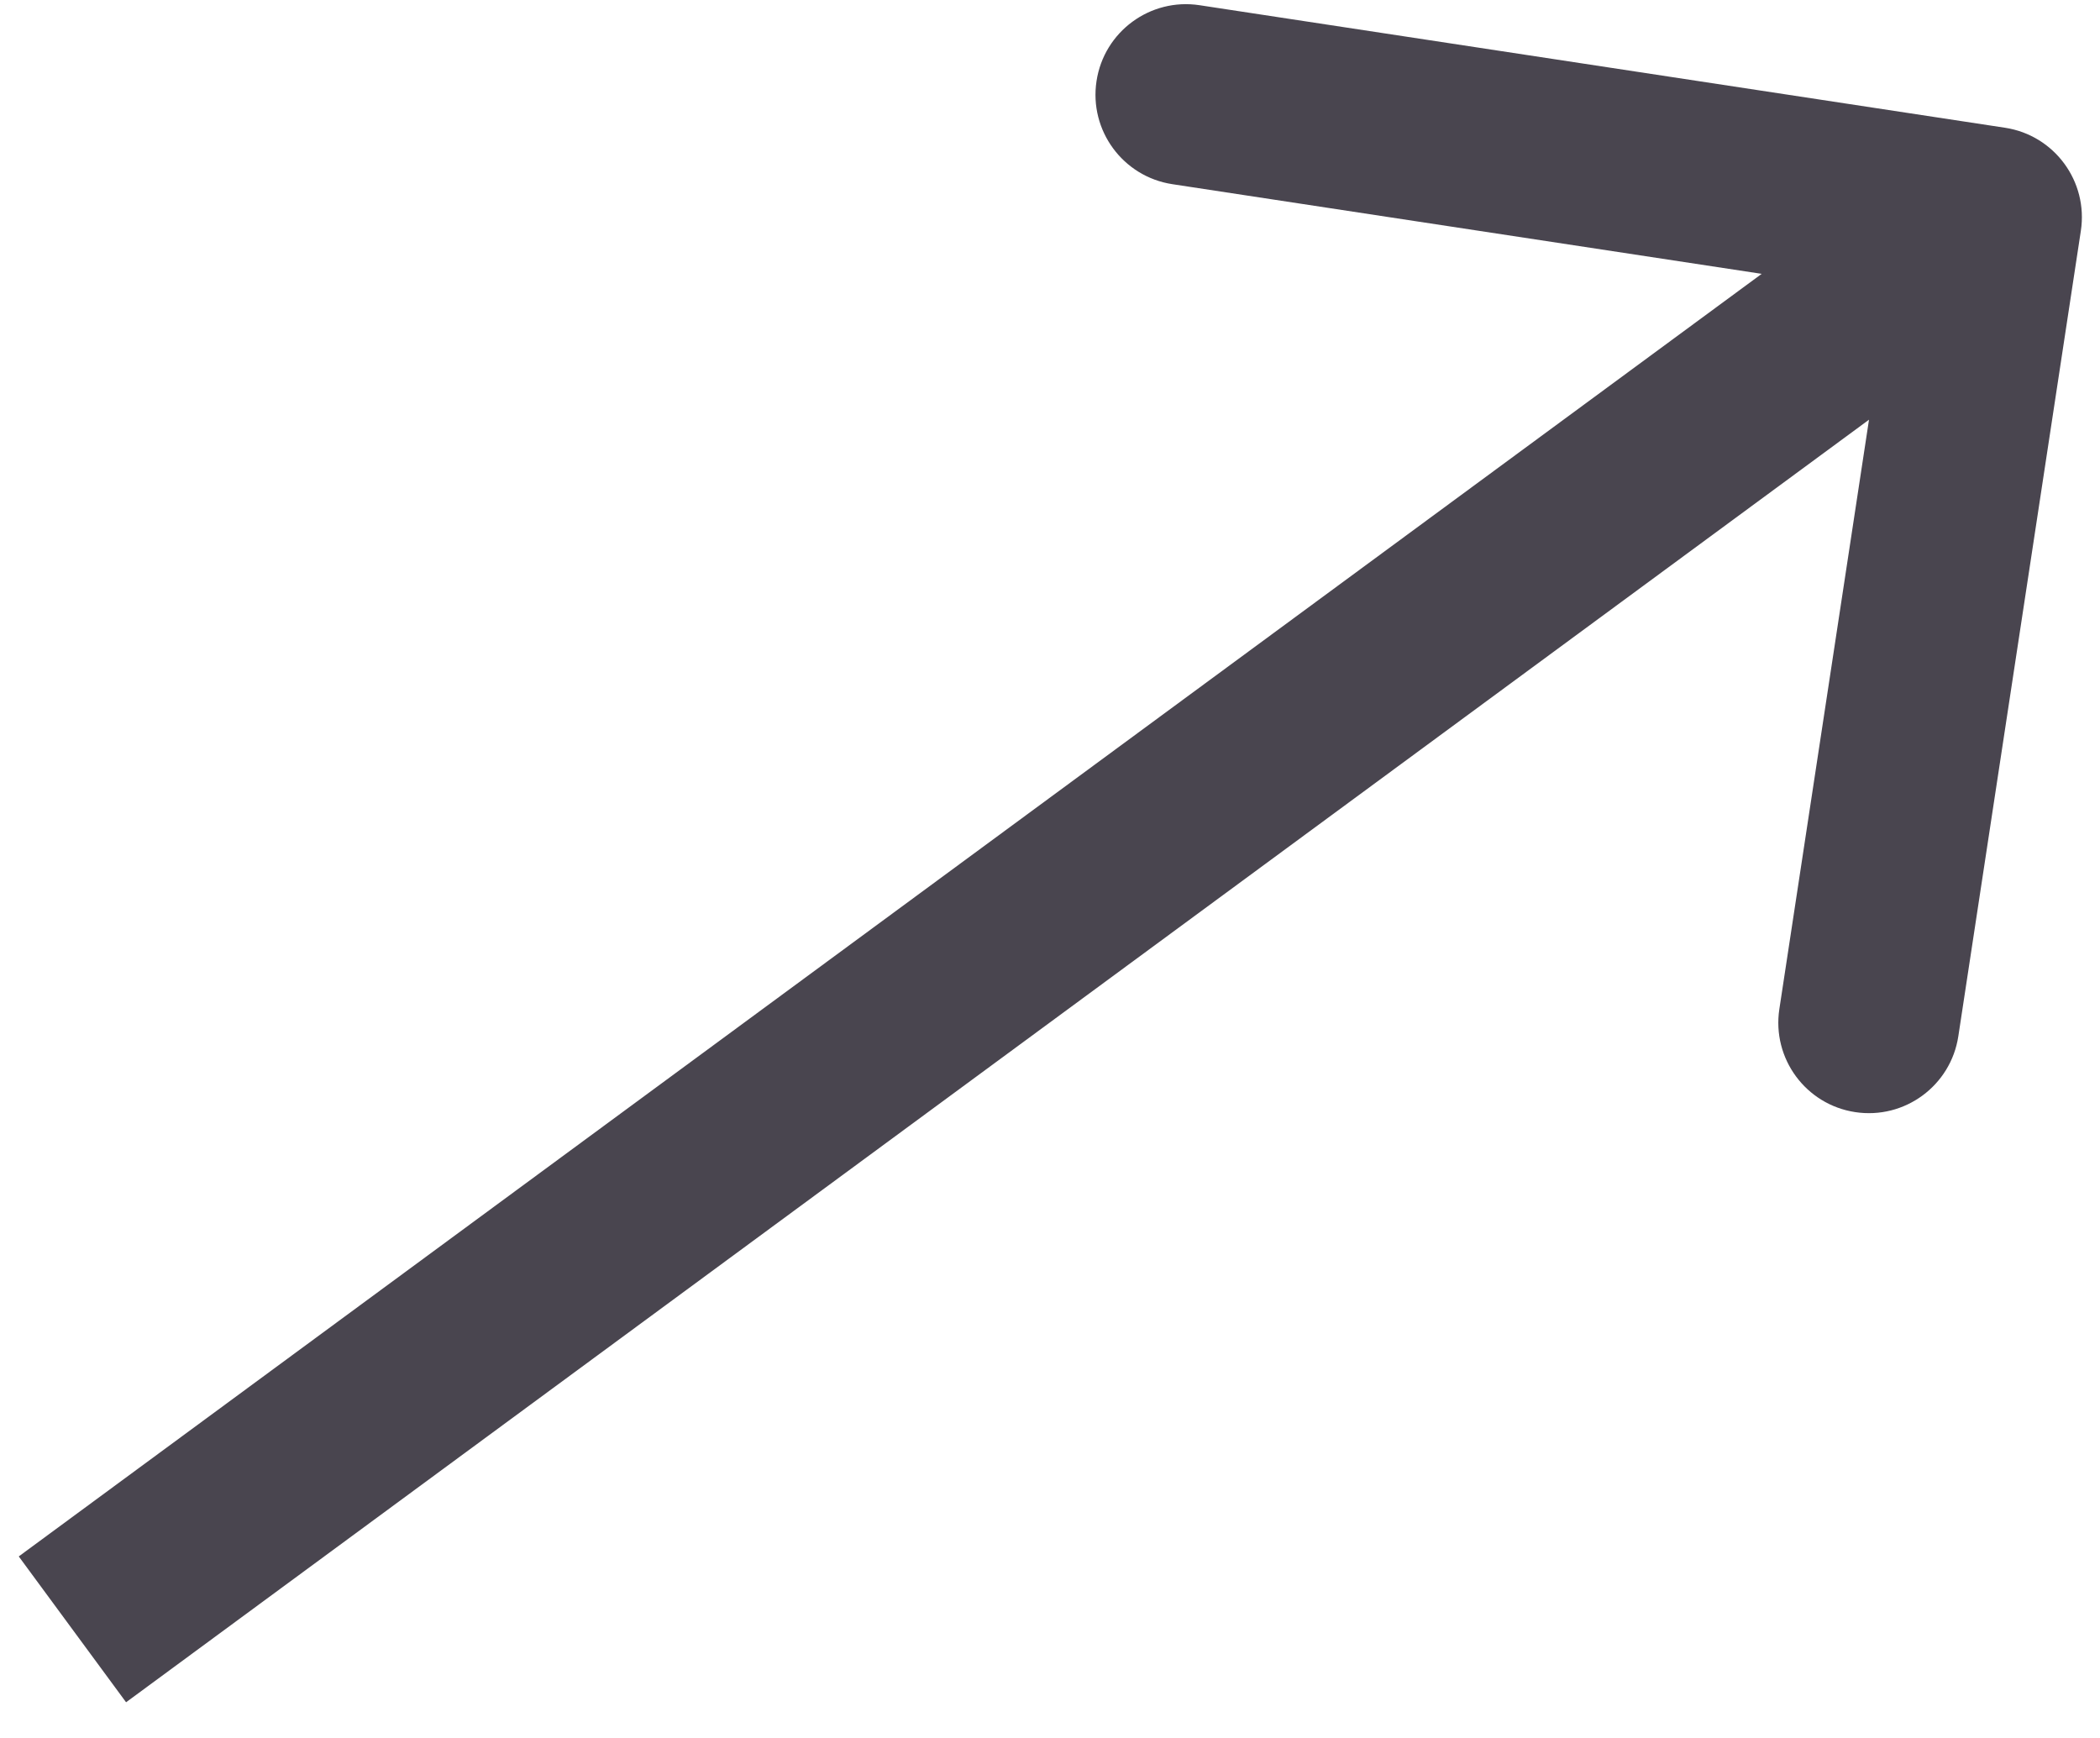 <svg width="58" height="48" viewBox="0 0 58 48" fill="none" xmlns="http://www.w3.org/2000/svg">
<path d="M57.471 6.376C57.679 5.011 56.741 3.736 55.376 3.528L33.132 0.144C31.767 -0.064 30.492 0.874 30.285 2.239C30.077 3.604 31.015 4.879 32.38 5.087L52.152 8.095L49.144 27.868C48.936 29.233 49.874 30.508 51.239 30.715C52.604 30.923 53.879 29.985 54.087 28.62L57.471 6.376ZM3.482 47.014L56.482 8.014L53.518 3.986L0.518 42.986L3.482 47.014Z" fill="#49454F"/>
</svg>
